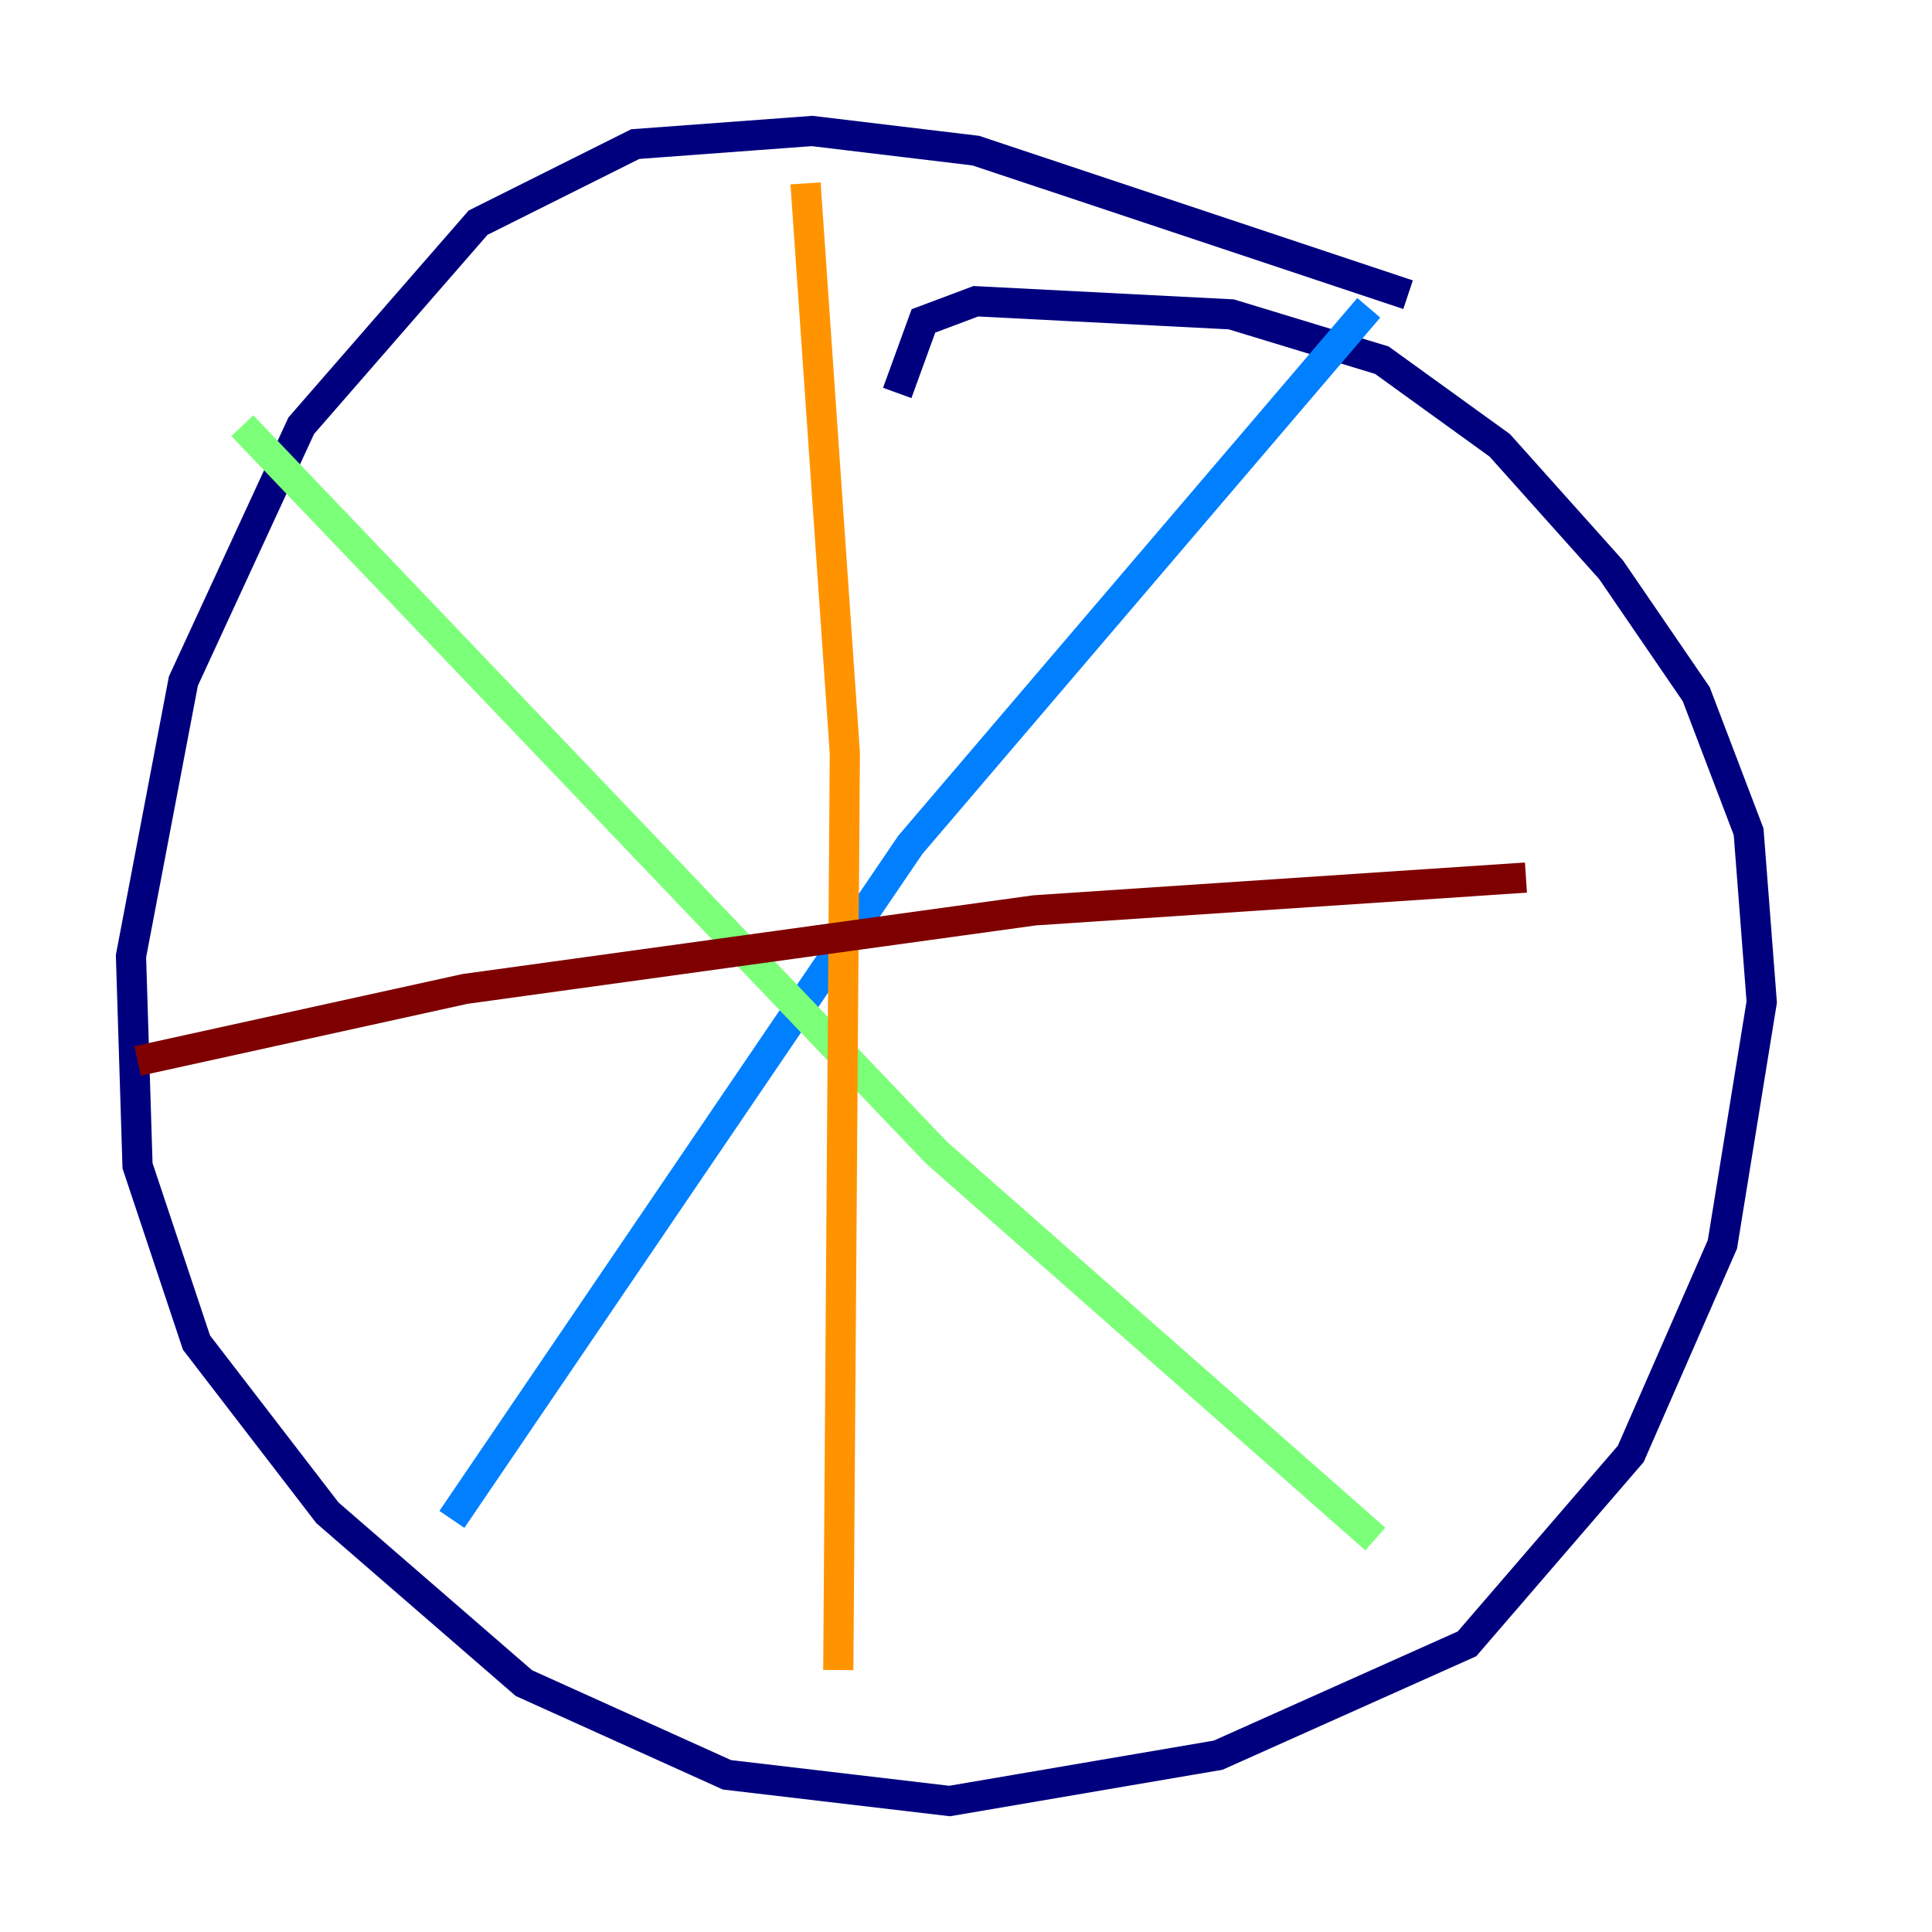 <?xml version="1.0" encoding="utf-8" ?>
<svg baseProfile="tiny" height="128" version="1.2" viewBox="0,0,128,128" width="128" xmlns="http://www.w3.org/2000/svg" xmlns:ev="http://www.w3.org/2001/xml-events" xmlns:xlink="http://www.w3.org/1999/xlink"><defs /><polyline fill="none" points="93.288,19.525 64.651,9.98 53.803,8.678 42.088,9.546 31.675,14.752 19.959,28.203 12.149,45.125 8.678,63.349 9.112,77.234 13.017,88.949 21.695,100.231 34.712,111.512 48.163,117.586 62.915,119.322 80.705,116.285 97.193,108.909 108.041,96.325 114.115,82.441 116.719,66.386 115.851,55.105 112.38,45.993 106.739,37.749 99.363,29.505 91.552,23.864 81.573,20.827 64.651,19.959 61.18,21.261 59.444,26.034" stroke="#00007f" stroke-width="2" /><polyline fill="none" points="90.685,20.393 60.312,55.973 29.939,100.664" stroke="#0080ff" stroke-width="2" /><polyline fill="none" points="16.054,28.203 62.047,76.366 91.119,101.966" stroke="#7cff79" stroke-width="2" /><polyline fill="none" points="53.37,12.149 55.973,49.898 55.539,110.644" stroke="#ff9400" stroke-width="2" /><polyline fill="none" points="9.112,70.291 30.807,65.519 68.556,60.312 101.098,58.142" stroke="#7f0000" stroke-width="2" /></svg>
